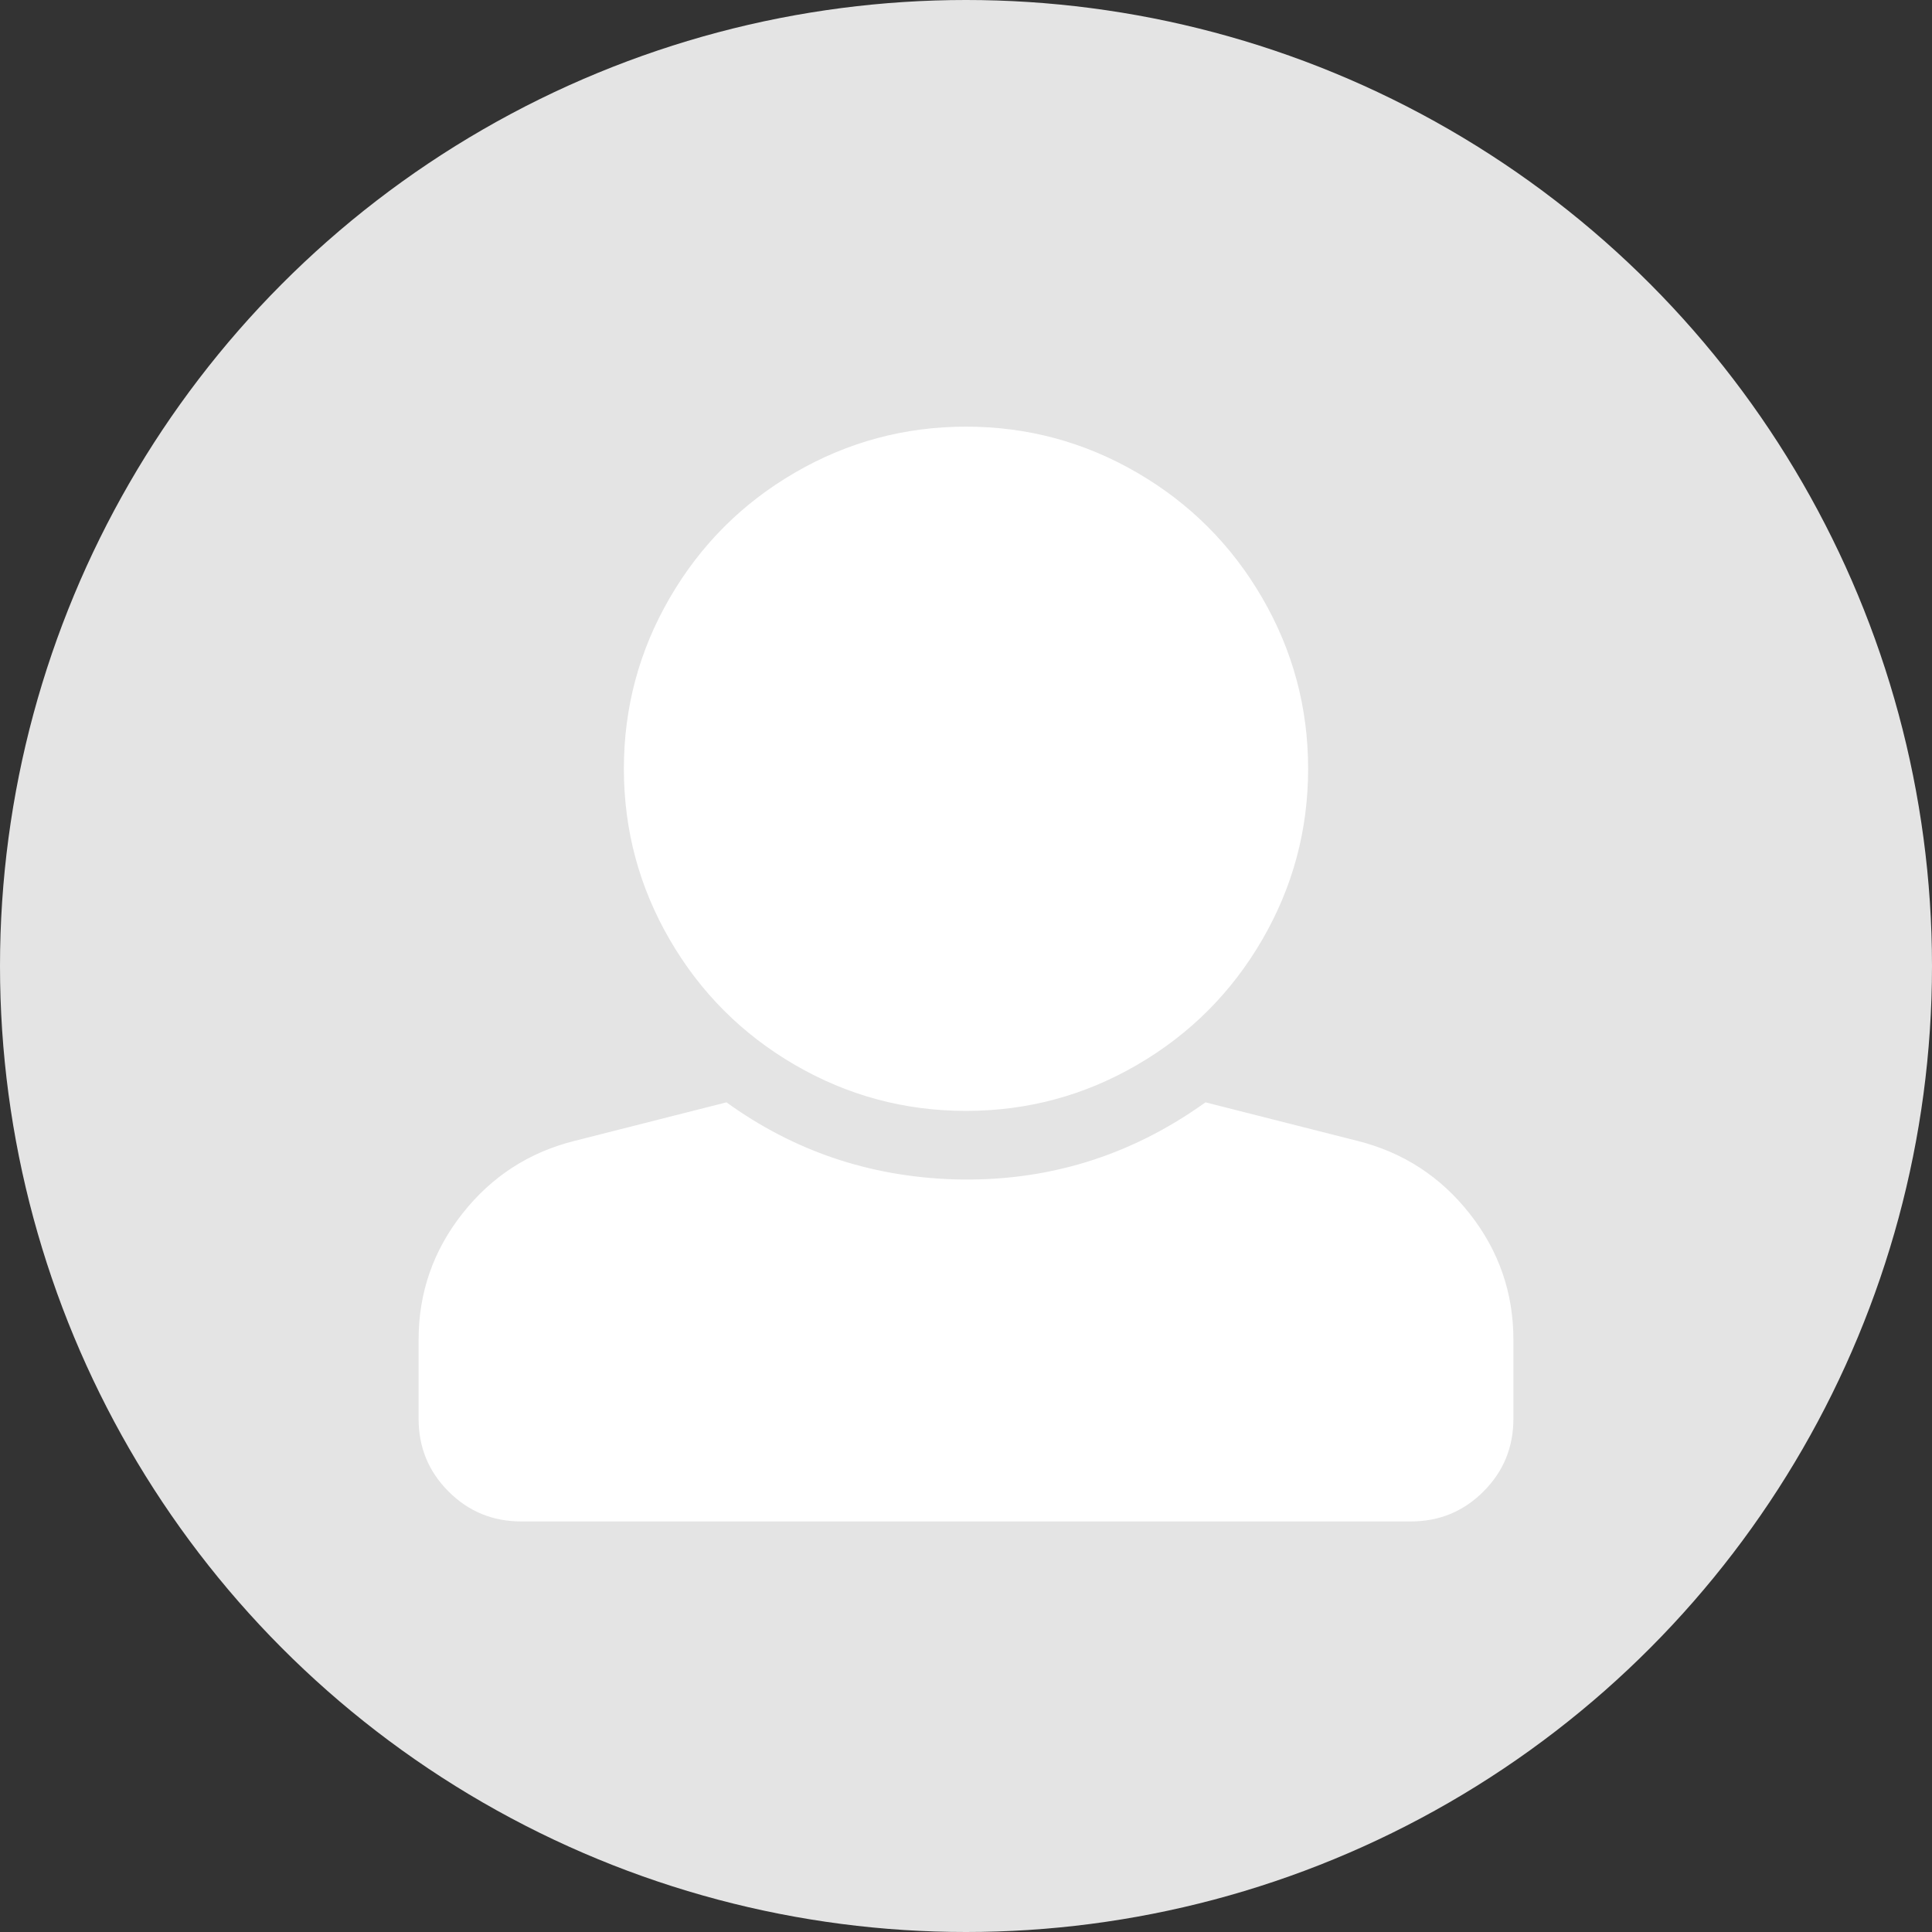 <?xml version="1.0" encoding="UTF-8" standalone="no"?>
<svg width="60px" height="60px" viewBox="0 0 60 60" version="1.1" xmlns="http://www.w3.org/2000/svg" xmlns:xlink="http://www.w3.org/1999/xlink">
    <rect x="0" y="0" width="60" height="60" fill="#333333" stroke="none"/>
    <!-- Generator: Sketch 49.3 (51167) - http://www.bohemiancoding.com/sketch -->
    <title>默认头像</title>
    <desc>Created with Sketch.</desc>
    <defs>
        <circle id="path-1" cx="30" cy="30" r="30"></circle>
    </defs>
    <g id="Page-1" stroke="none" stroke-width="1" fill="none" fill-rule="evenodd">
        <g id="13-copy" transform="translate(-17, -79)">
            <g id="默认头像" transform="translate(17, 79)">
                <g id="Group-8">
                    <mask id="mask-2" fill="white">
                        <use xlink:href="#path-1"></use>
                    </mask>
                    <use id="Oval-3" fill="#E4E4E4" xlink:href="#path-1"></use>
                    <path d="M30,13.25 C31.904,13.25 33.674,13.726 35.312,14.678 C36.95,15.63 38.245,16.925 39.197,18.563 C40.149,20.201 40.625,21.971 40.625,23.875 C40.625,25.779 40.149,27.55 39.197,29.188 C38.245,30.826 36.95,32.12 35.312,33.072 C33.674,34.024 31.904,34.5 30,34.5 C28.096,34.5 26.325,34.024 24.687,33.072 C23.049,32.12 21.755,30.826 20.803,29.188 C19.851,27.55 19.375,25.779 19.375,23.875 C19.375,21.971 19.851,20.201 20.803,18.563 C21.755,16.925 23.049,15.63 24.687,14.678 C26.325,13.726 28.096,13.25 30,13.25 Z M42.152,35.43 C43.569,35.784 44.731,36.536 45.639,37.688 C46.546,38.839 47,40.145 47,41.605 L47,44.062 C47,44.948 46.69,45.701 46.07,46.32 C45.45,46.94 44.698,47.25 43.812,47.25 L16.187,47.25 C15.302,47.25 14.549,46.94 13.93,46.32 C13.31,45.701 13,44.948 13,44.062 L13,41.605 C13,40.145 13.454,38.839 14.361,37.688 C15.269,36.536 16.431,35.784 17.848,35.43 L22.562,34.234 C24.643,35.74 26.99,36.536 29.602,36.625 C32.479,36.714 35.091,35.917 37.437,34.234 L42.152,35.43 Z" id="" fill="#FFFFFF" mask="url(#mask-2)"></path>
                </g>
            </g>
        </g>
    </g>
</svg>